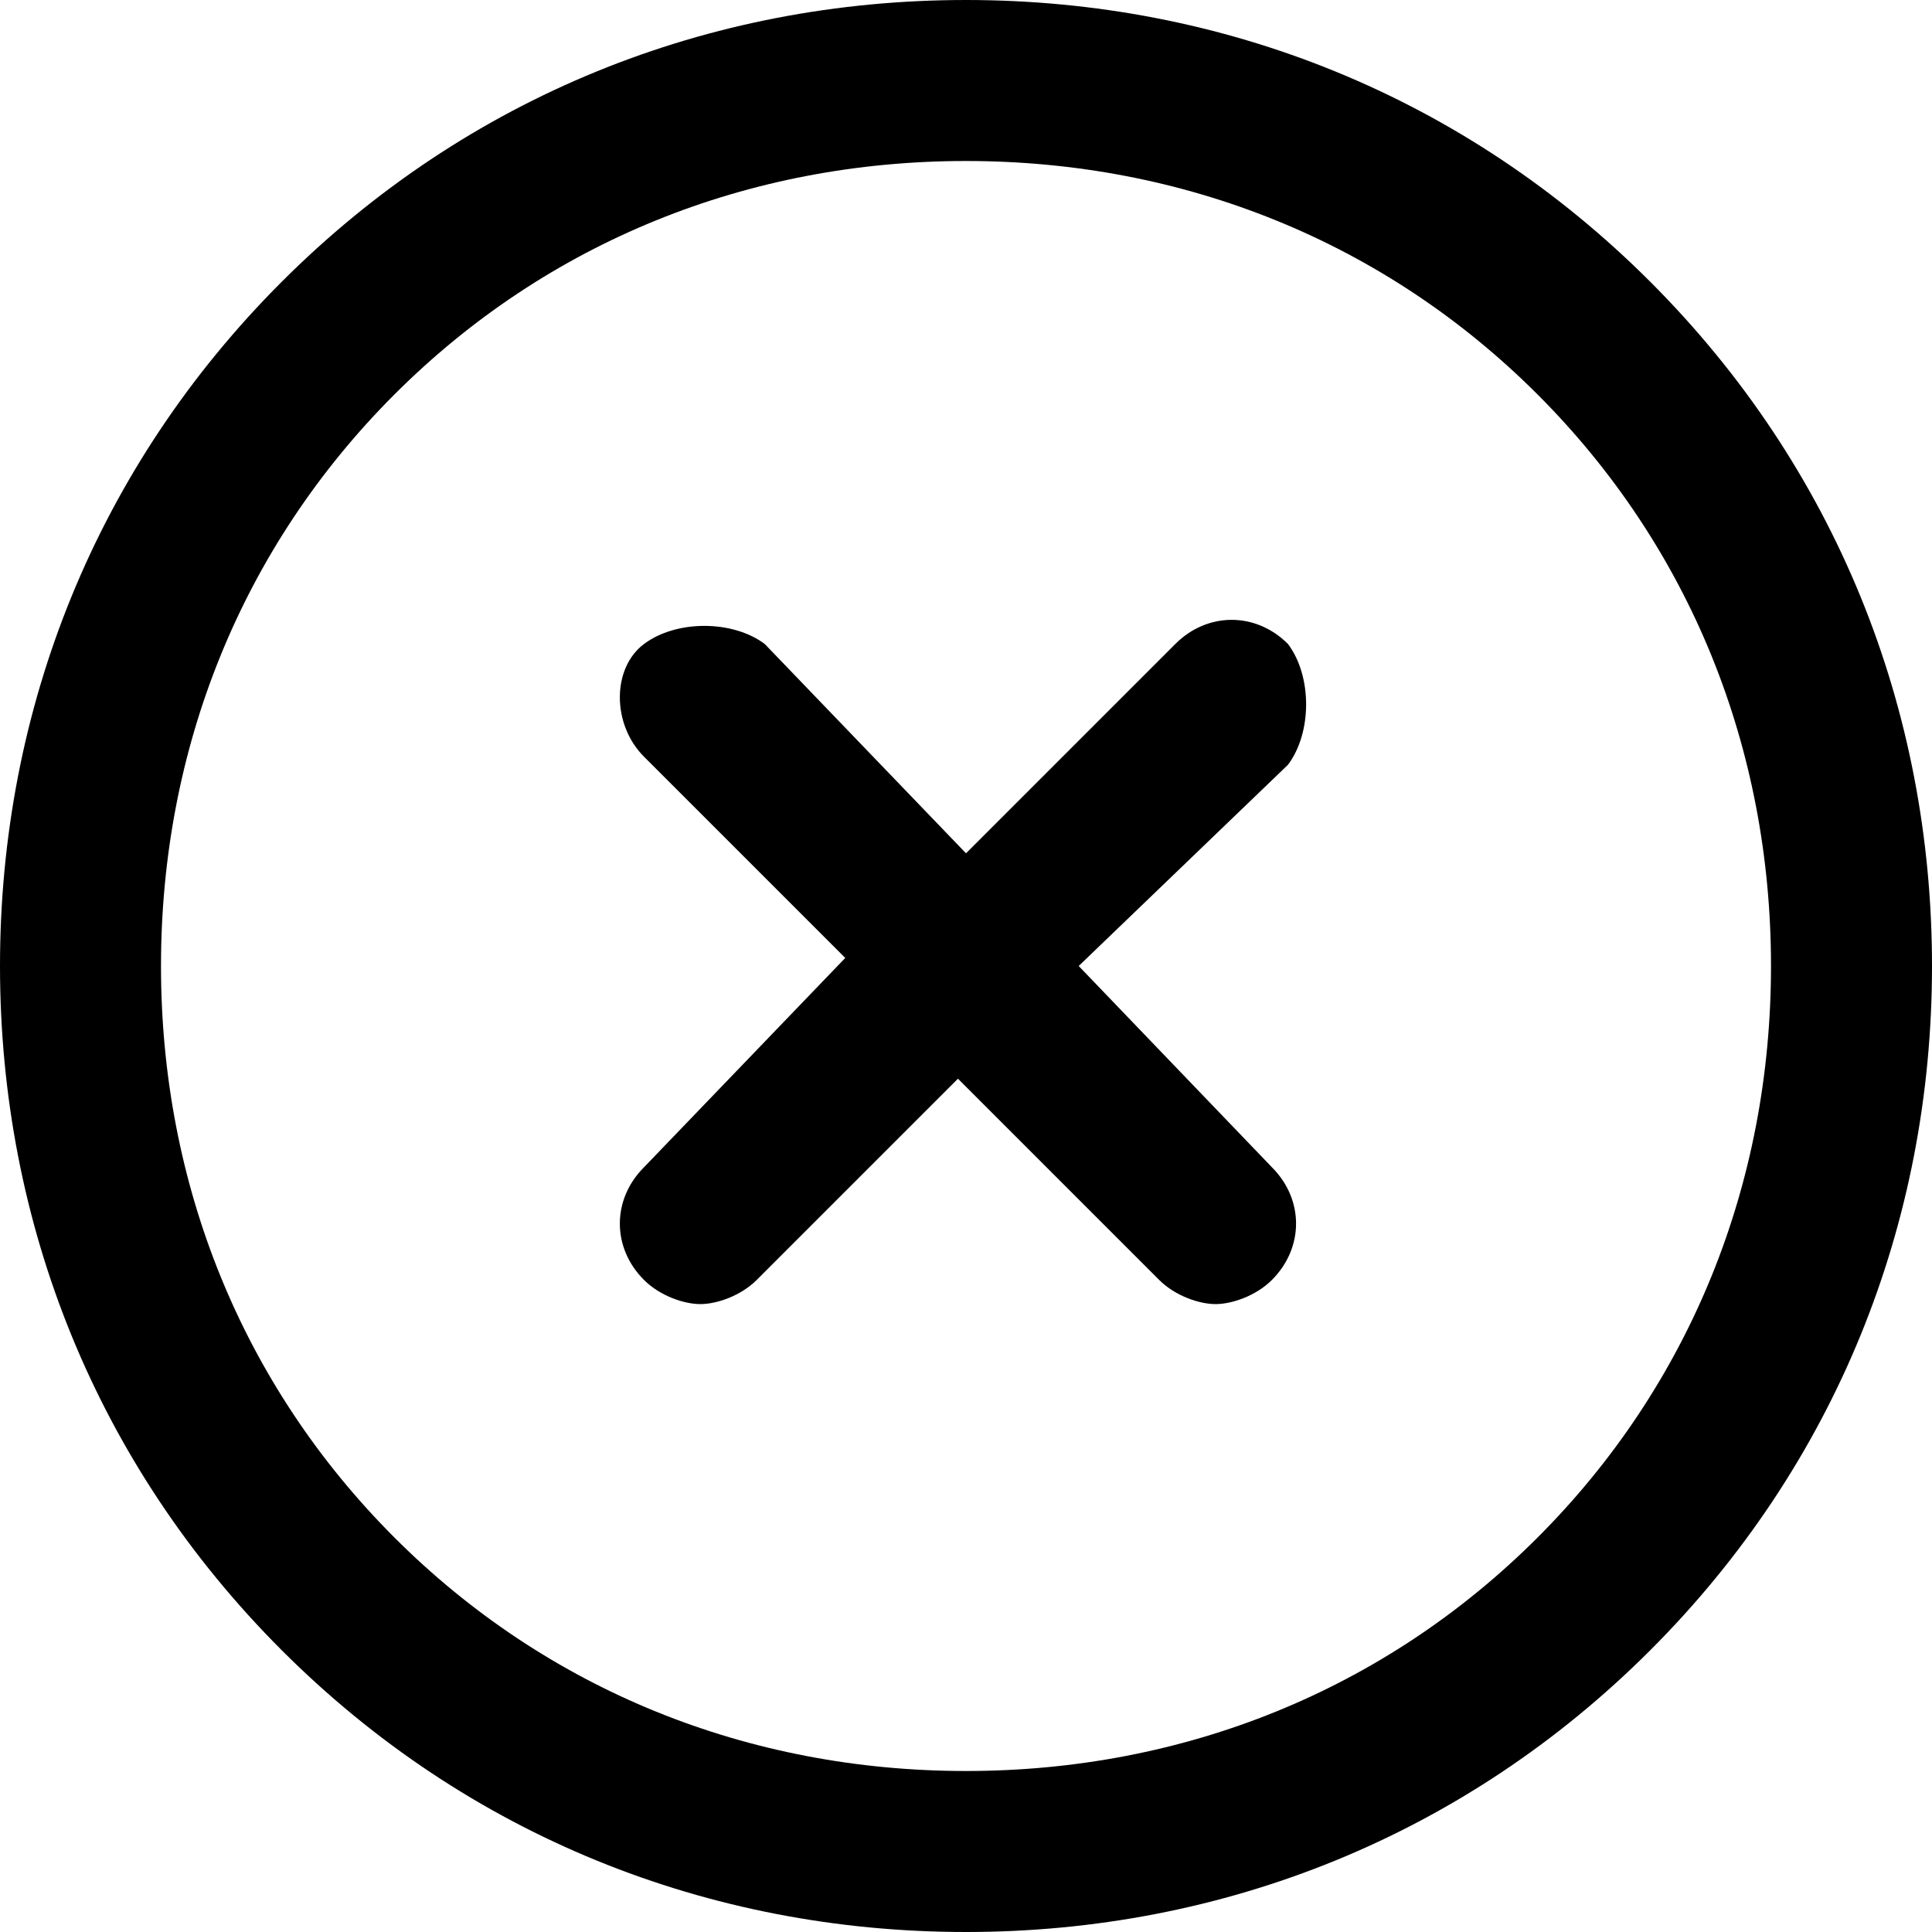<?xml version="1.0" standalone="no"?><!DOCTYPE svg PUBLIC "-//W3C//DTD SVG 1.1//EN" "http://www.w3.org/Graphics/SVG/1.1/DTD/svg11.dtd"><svg t="1628146316044" class="icon" viewBox="0 0 1024 1024" version="1.1" xmlns="http://www.w3.org/2000/svg" p-id="2982" xmlns:xlink="http://www.w3.org/1999/xlink" width="200" height="200"><defs><style type="text/css"></style></defs><path d="M874.667 149.333C776.533 51.2 648.533 0 512 0S247.467 51.2 149.333 149.333 0 375.467 0 512s51.2 264.533 149.333 362.667S375.467 1024 512 1024s264.533-51.2 362.667-149.333S1024 648.533 1024 512s-51.2-264.533-149.333-362.667z m-59.733 665.6C733.867 896 627.2 938.667 512 938.667s-221.867-42.667-302.933-123.733C128 733.867 85.333 627.2 85.333 512s42.667-221.867 123.733-302.933C290.133 128 396.8 85.333 512 85.333s221.867 42.667 302.933 123.733C896 290.133 938.667 396.8 938.667 512s-42.667 221.867-123.733 302.933z" p-id="2983"></path><path d="M682.667 341.333c-17.067-17.067-42.667-17.067-59.733 0L512 452.267 405.333 341.333c-17.067-12.8-46.933-12.8-64 0s-17.067 42.667 0 59.733l106.667 106.667L341.333 618.667c-17.067 17.067-17.067 42.667 0 59.733 8.533 8.533 21.333 12.8 29.867 12.8s21.333-4.267 29.867-12.8l106.667-106.667 106.667 106.667c8.533 8.533 21.333 12.8 29.867 12.8s21.333-4.267 29.867-12.8c17.067-17.067 17.067-42.667 0-59.733L571.733 512 682.667 405.333c12.8-17.067 12.8-46.933 0-64z" p-id="2984"></path></svg>